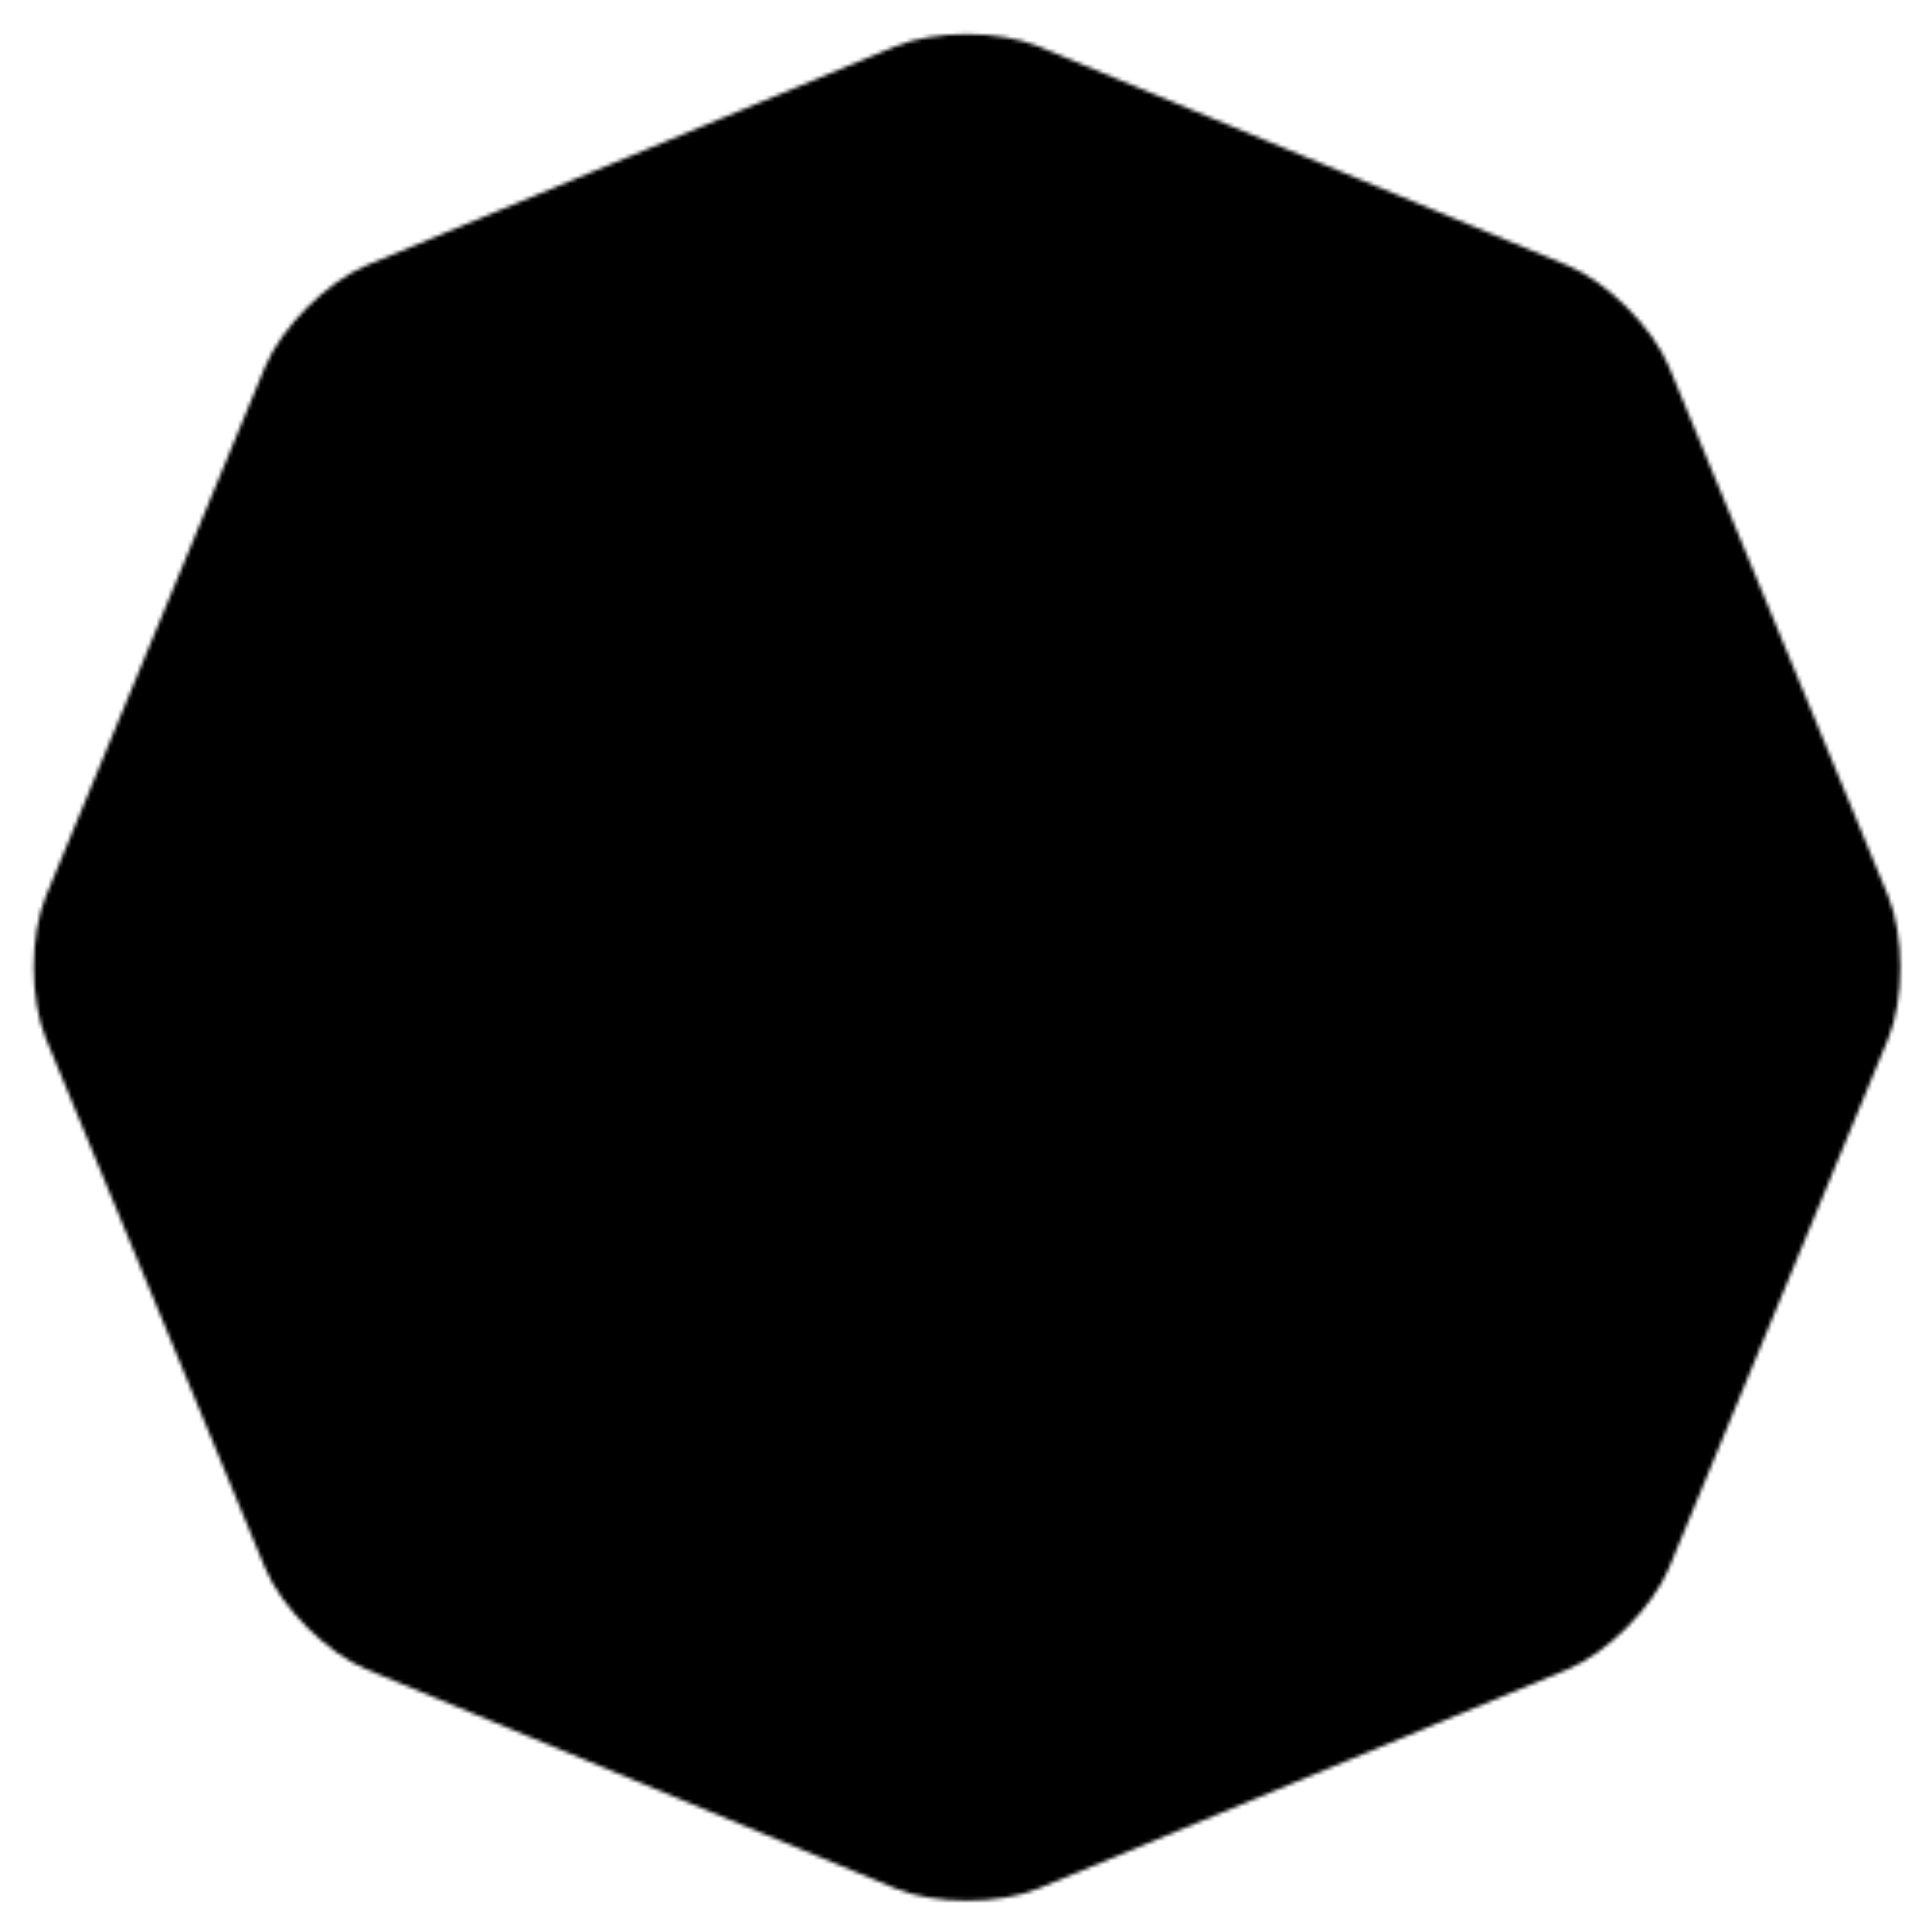 <svg id="hexagon" data-name="hexagon" xmlns="http://www.w3.org/2000/svg" xmlns:xlink="http://www.w3.org/1999/xlink" viewBox="0 0 500 500">
  <filter id="f1" x="-50%" y="-50%" width="200%" height="200%">
    <feGaussianBlur in="SourceGraphic" stdDeviation="30" />
  </filter>

  <defs>
    <!-- Outer shape -->
    <symbol id="outer">
      <path d="M268.7 12c-10.16-4.21-26.79-4.21-37 0l-137 56.74C84.61 73 72.85 84.71 68.64 94.87l-56.74 137c-4.21 10.16-4.21 26.79 0 37l56.74 137c4.21 10.16 16 21.92 26.13 26.13l137 56.74c10.16 4.21 26.79 4.21 37 0l137-56.74c10.16-4.21 21.92-16 26.13-26.13l56.74-137c4.21-10.16 4.21-26.79 0-37l-56.74-137c-4.21-10.16-16-21.92-26.13-26.13z" />
    </symbol>

    <!-- Inner shape -->
    <symbol id="inner">
      <path d="M250.22 56.28l-137.2 56.84-56.84 137.21 56.84 137.21 137.21 56.83 137.2-56.84 56.84-137.21-56.84-137.2-137.21-56.84z"/>
    </symbol>

    <mask id="outerMask" maskUnits="userSpaceOnUse" x="0" y="0" width="500" height="500">
      <rect x="0" y="0" width="500" height="500" fill="white"/>
      <use filter="url(#f1)" xlink:href="#outer" />
    </mask>

    <mask id="outlineMask" maskUnits="userSpaceOnUse" x="0" y="0" width="500" height="500">
      <use fill="white" xlink:href="#outer" />
      <use fill="black" xlink:href="#inner" />
    </mask>
  </defs>

  <g mask="url(#outlineMask)">
    <rect mask="url(#outerMask)"  x="-50%" y="-50%" width="200%" height="200%" fill="black"/>
    <rect mask="url(#outerMask)"  x="-50%" y="-50%" width="200%" height="200%" fill="black"/>
    <rect mask="url(#outerMask)"  x="-50%" y="-50%" width="200%" height="200%" fill="black"/>
  </g>
</svg>